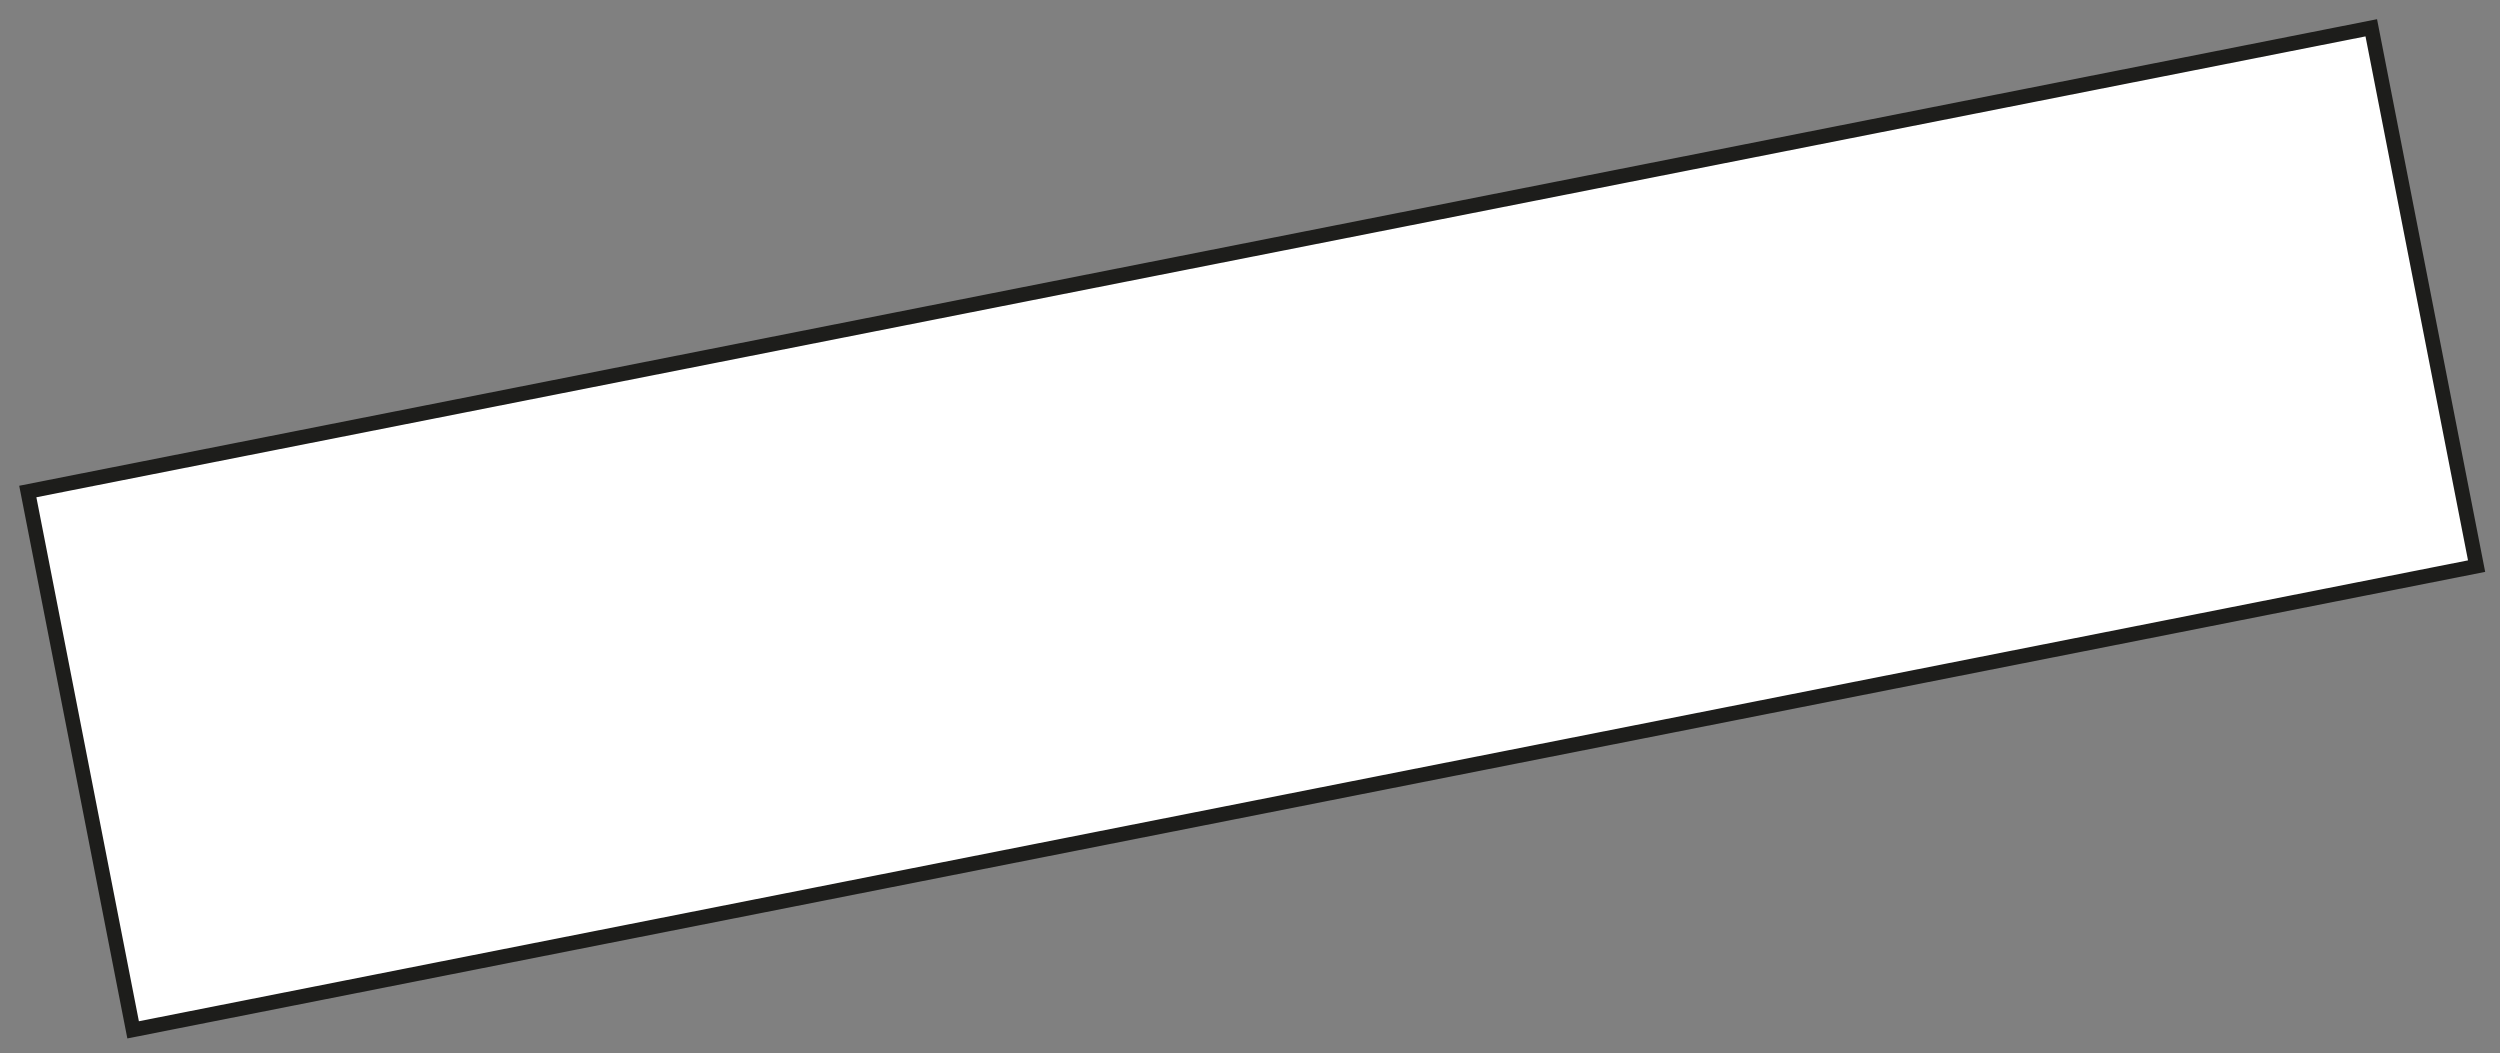 <?xml version="1.0" encoding="utf-8"?>
<!-- Generator: Adobe Illustrator 24.0.1, SVG Export Plug-In . SVG Version: 6.00 Build 0)  -->
<svg version="1.1" id="Layer_1" xmlns="http://www.w3.org/2000/svg" xmlns:xlink="http://www.w3.org/1999/xlink" x="0px" y="0px"
	 width="170.9px" height="72px" viewBox="0 0 170.9 72" style="enable-background:new 0 0 170.9 72;" xml:space="preserve">
<rect x="0" y="0" width="170.9" height="72" fill="#808080" stroke="none"/>
<style type="text/css">
	.st0{fill:#FFFFFF;stroke:#1D1D1B;stroke-width:1;stroke-linecap:round;stroke-miterlimit:9.998;}
</style>
<polygon id="Rectangle_661" class="st0" points="1.9,33.6 162.1,1.9 169.3,38.7 9.1,70.4 "/>
</svg>
